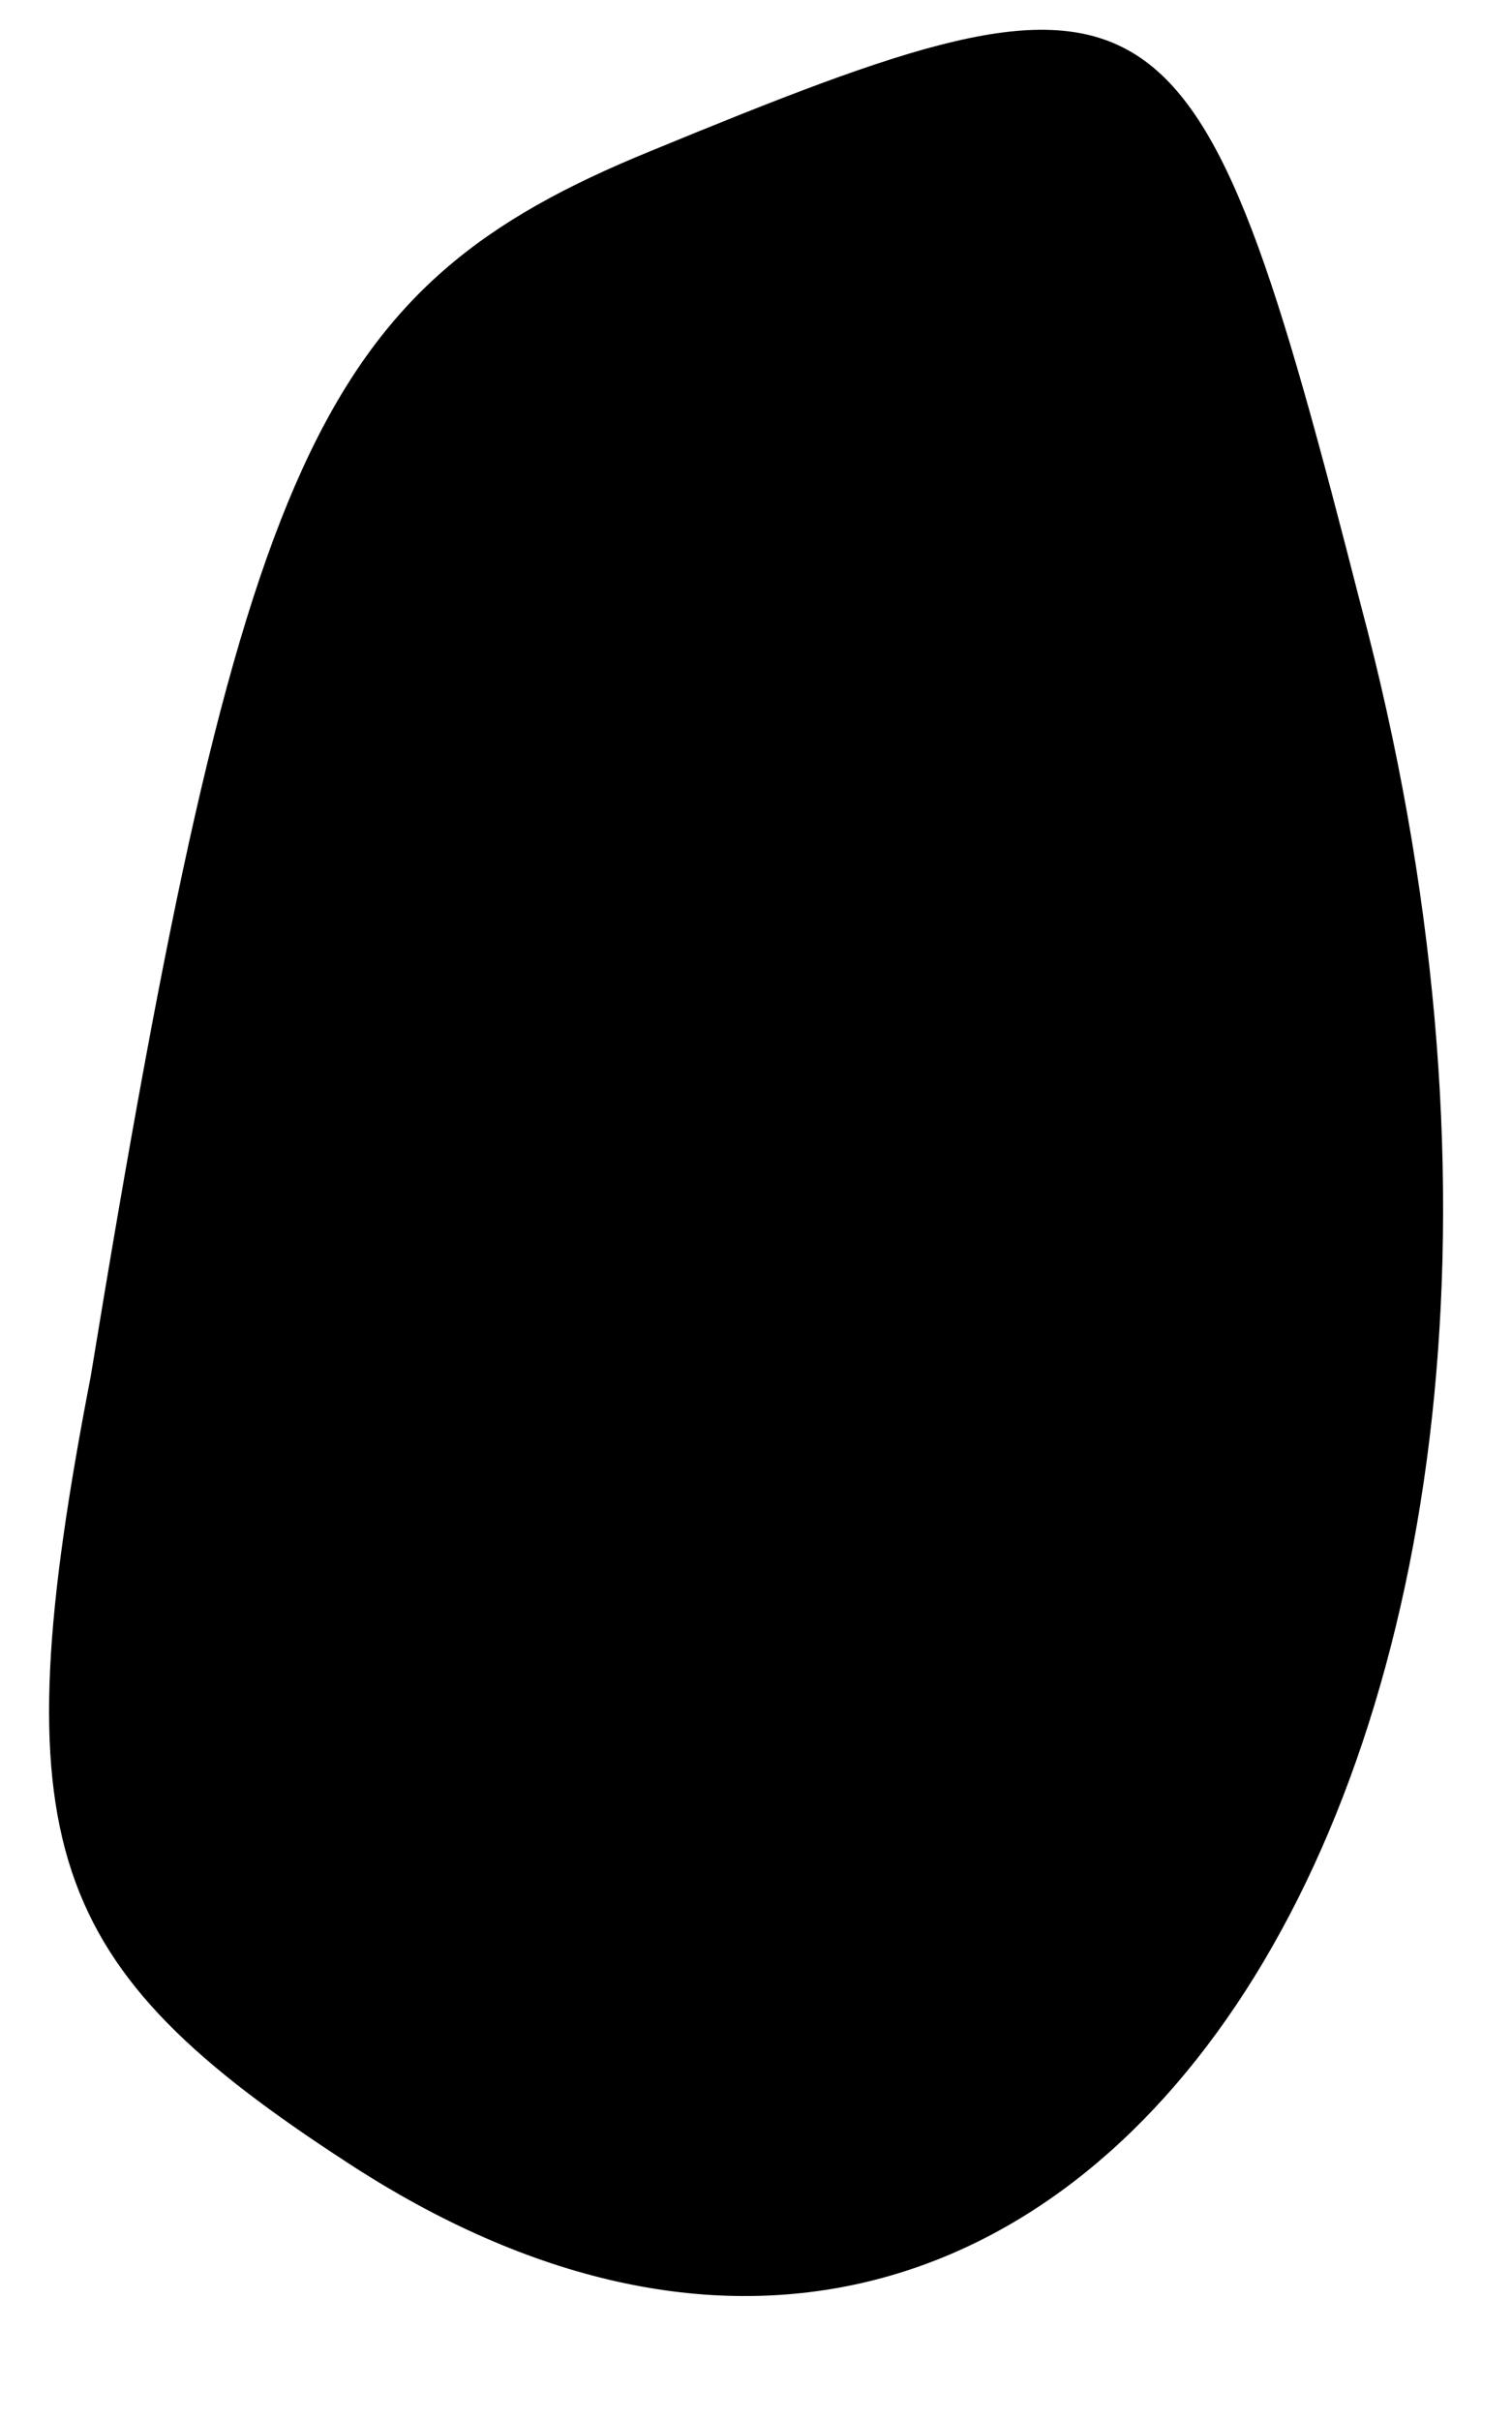 <?xml version="1.0" standalone="no"?>
<!DOCTYPE svg PUBLIC "-//W3C//DTD SVG 20010904//EN"
 "http://www.w3.org/TR/2001/REC-SVG-20010904/DTD/svg10.dtd">
<svg version="1.0" xmlns="http://www.w3.org/2000/svg"
 width="10pt" height="16pt" viewBox="0 0 10 16"
 preserveAspectRatio="xMidYMid meet">
<g transform="translate(0,16) scale(0.1,-0.1)"
fill="#000000" stroke="none">
<path fill="#000000" stroke="none" d="M43 150 c-22 -9 -27 -20 -37 -81 -6
-31 -3 -39 17 -52 49 -32 87 28 67 103 -11 43 -13 44 -47 30z"/>
</g>
</svg>
